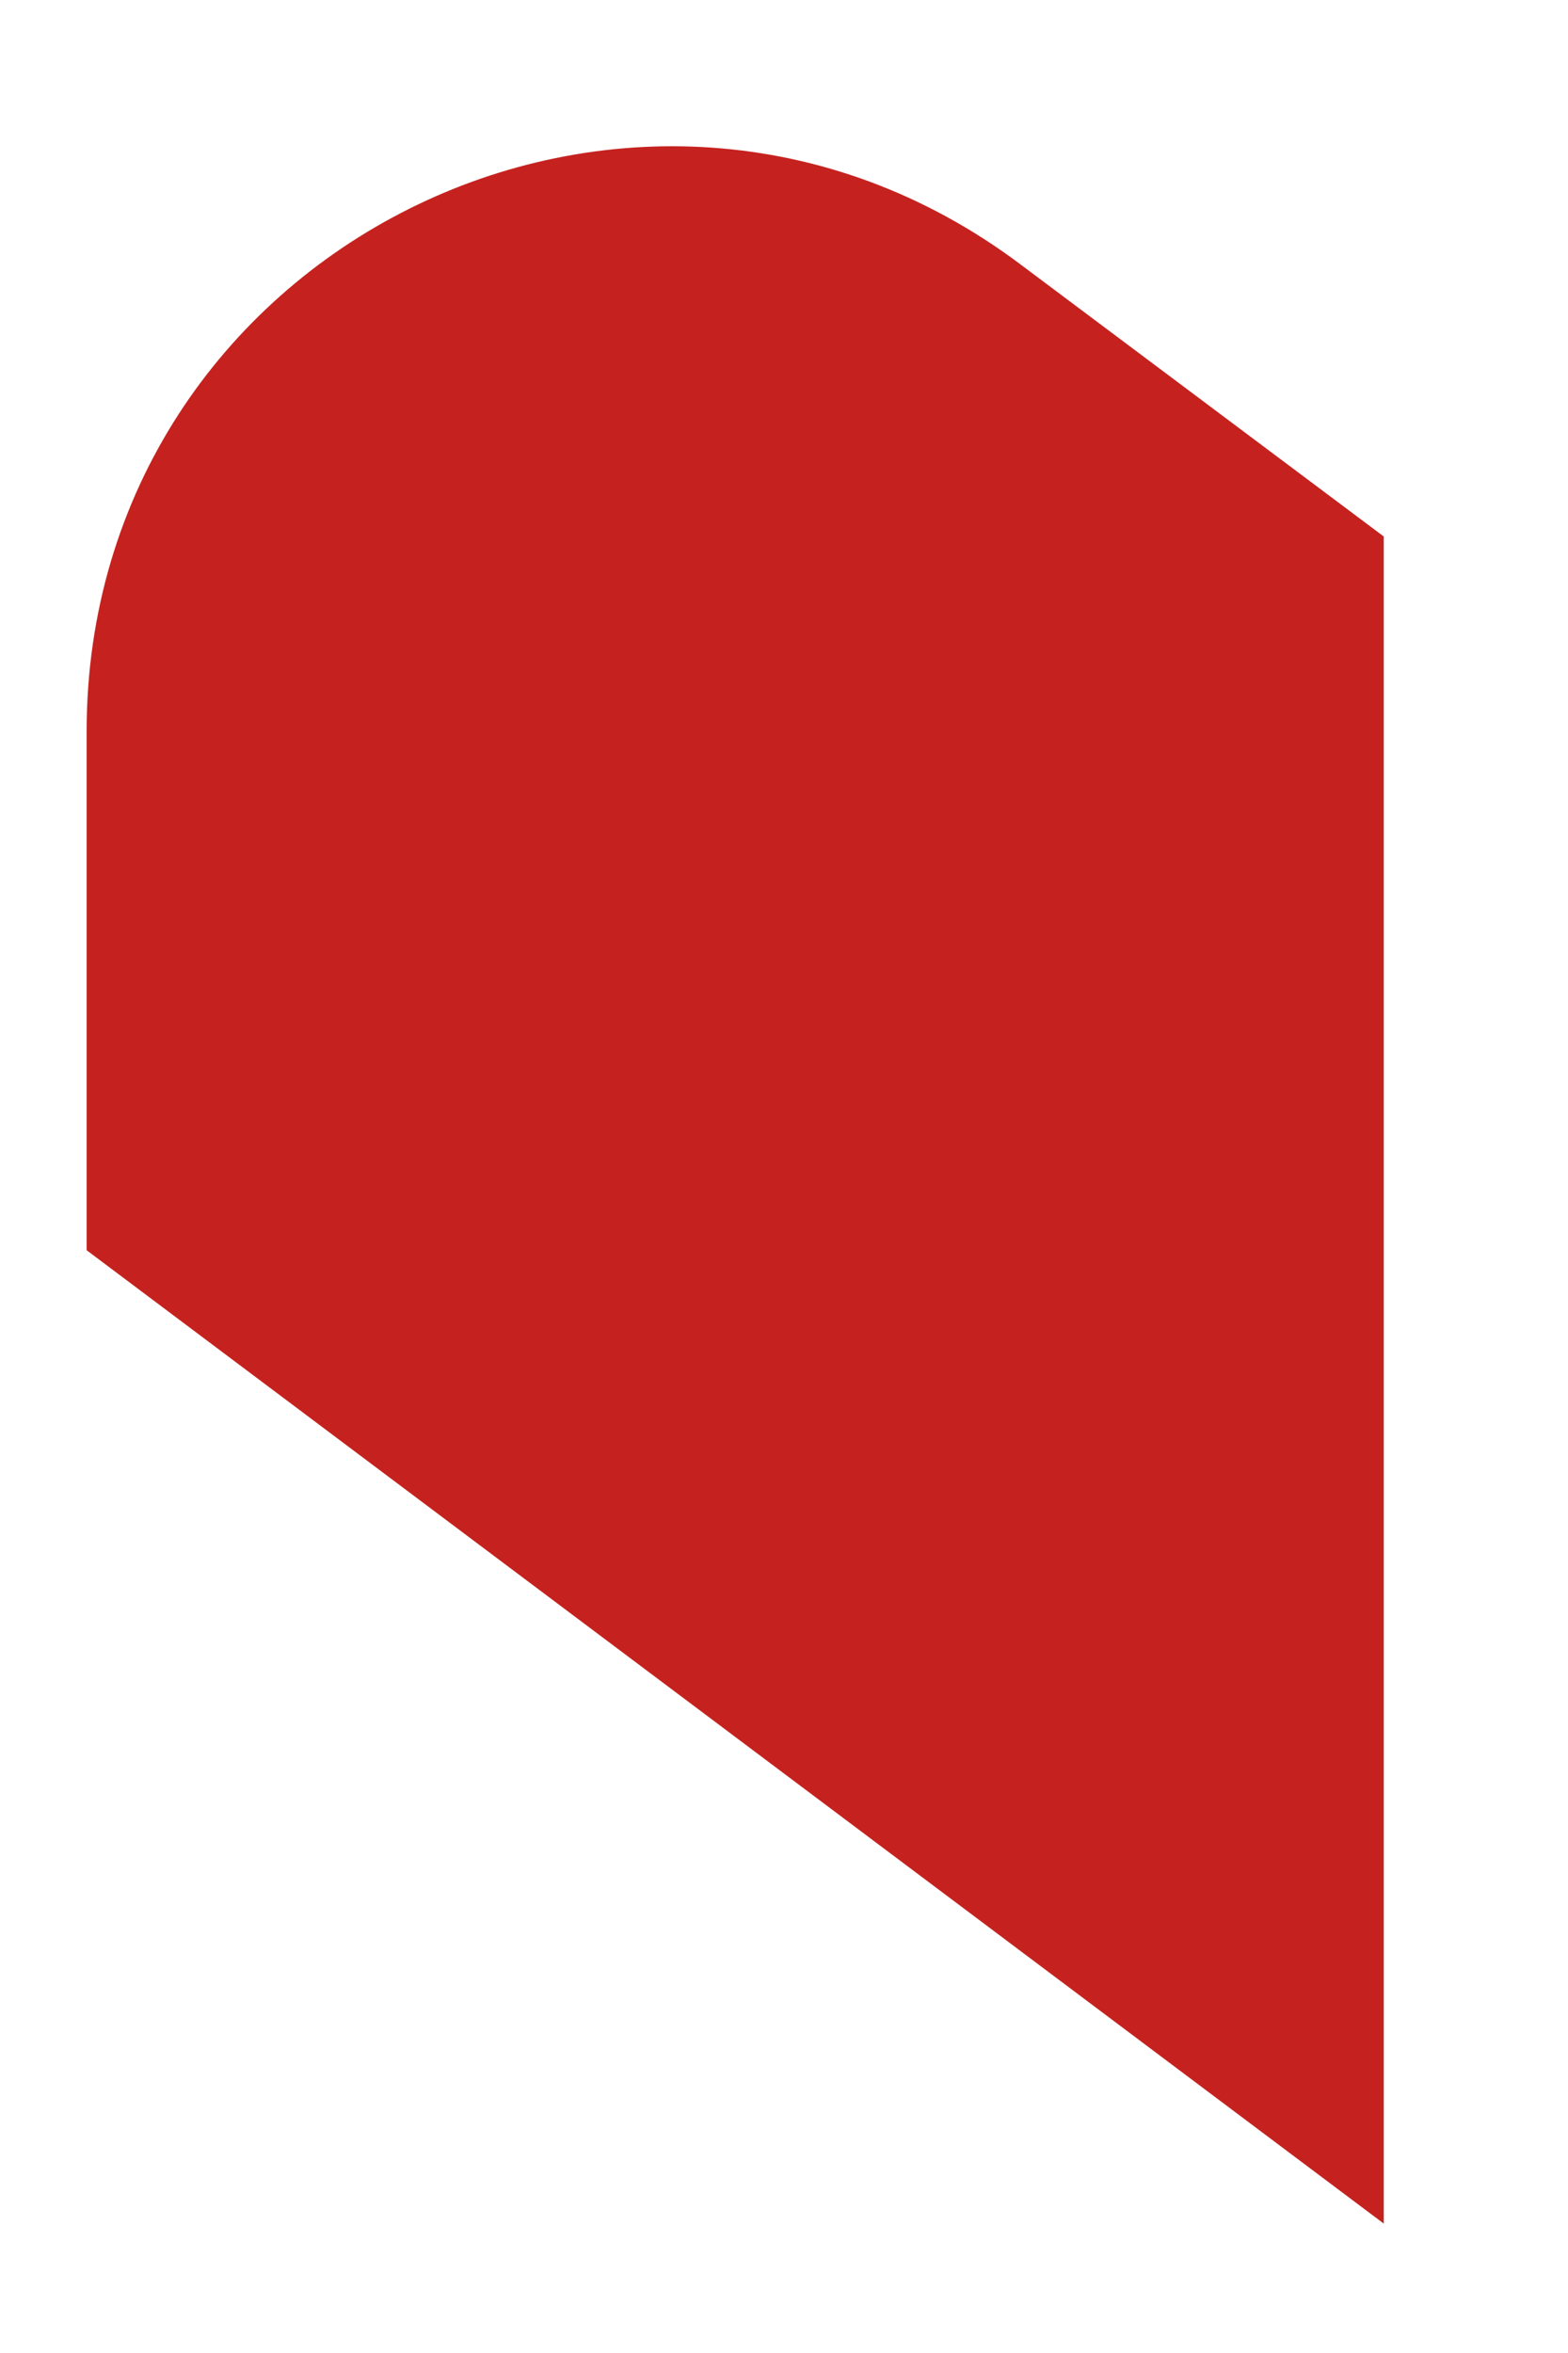 <svg width="4" height="6" viewBox="0 0 4 6" fill="none" xmlns="http://www.w3.org/2000/svg">
<path d="M0.221 1.865V3.188L3.53 5.67V1.368L2.603 0.674C1.62 -0.063 0.221 0.637 0.221 1.865" fill="#C5221F"/>
</svg>
